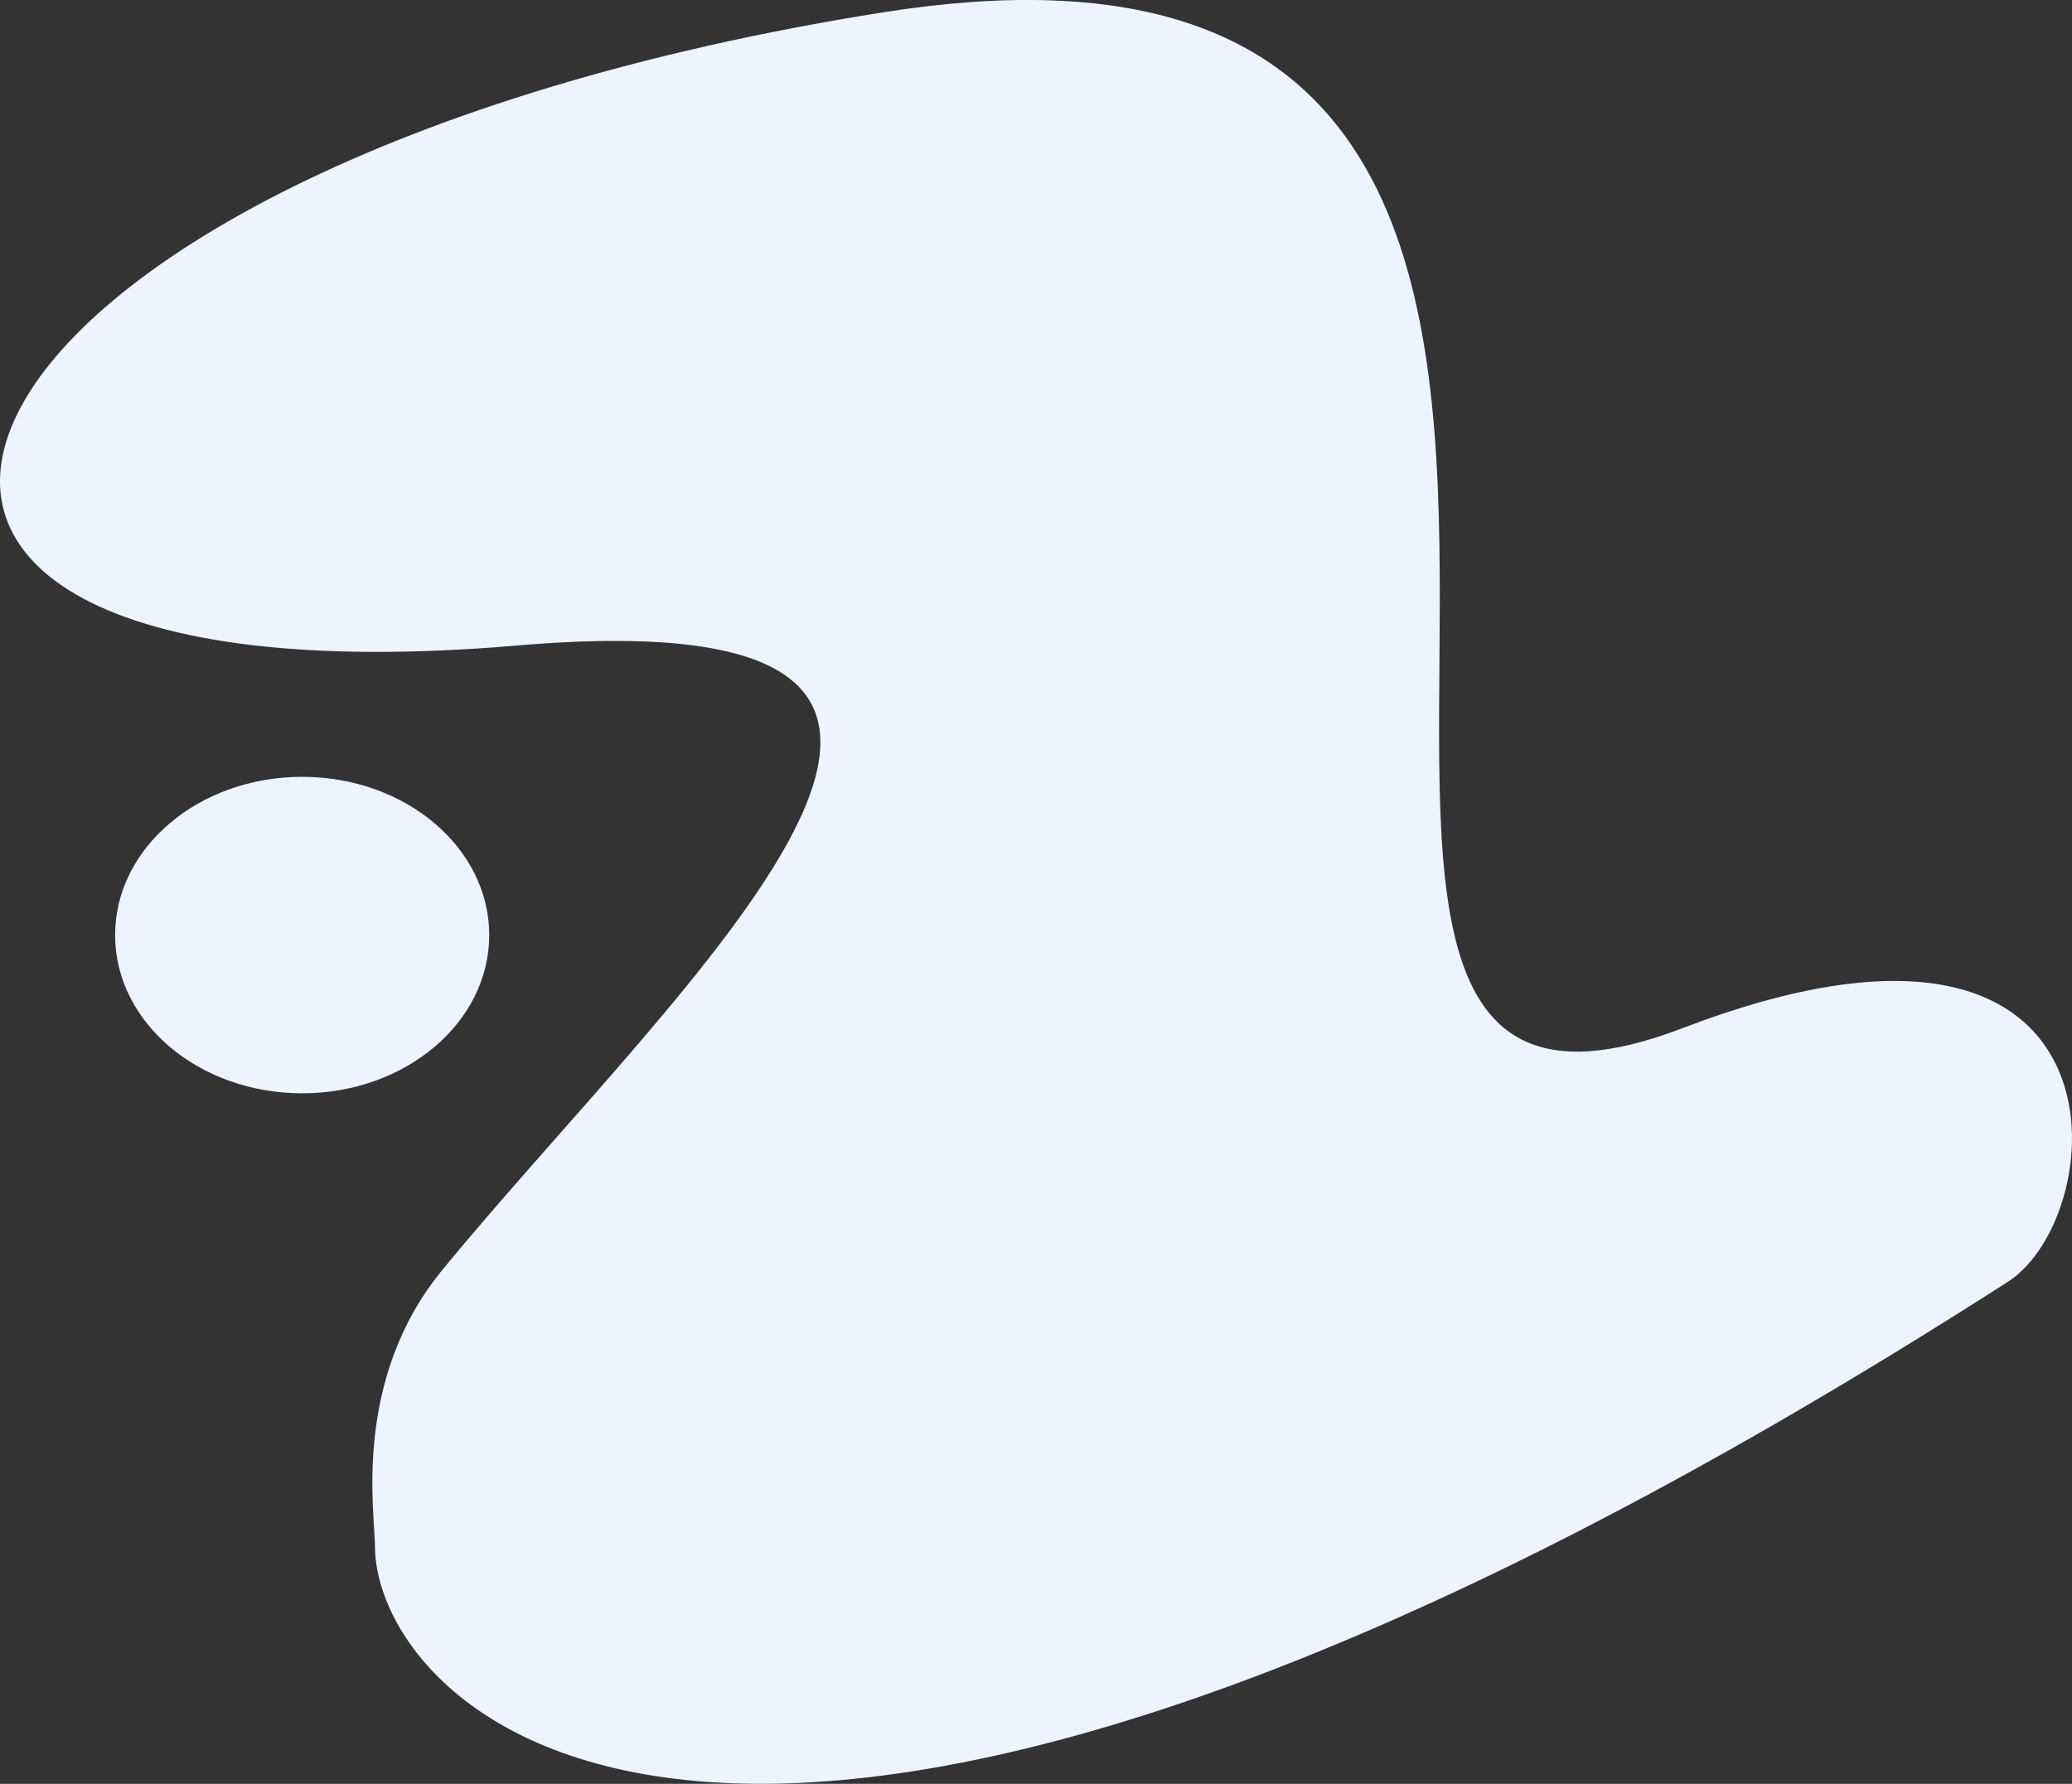 <svg width="72" height="62" viewBox="0 0 72 62" fill="none" xmlns="http://www.w3.org/2000/svg">
<rect x="0" y="0" width="72" height="62" fill="#333333" stroke="none"/>
<ellipse cx="10.5" cy="32.5" rx="6.5" ry="5.5" fill="#EDF4FF"/>
<path d="M13.03 53.738C13.03 59.314 25.257 73.103 69.766 44.556C73.447 42.195 74.312 29.666 58.453 35.74C38.628 43.333 65.029 -4.991 30.718 0.424C-3.594 5.84 -11.028 24.91 17.946 22.438C38.91 20.649 23.575 34.136 15.367 44.144C12.231 47.968 13.03 52.596 13.03 53.738Z" fill="#EDF4FF"/>
</svg>
